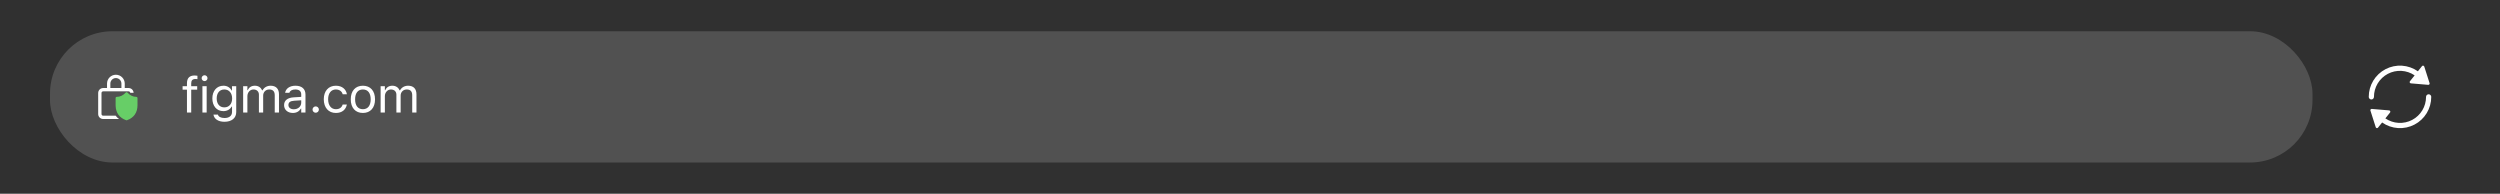 <svg width="800" height="62" viewBox="0 0 800 62" fill="none" xmlns="http://www.w3.org/2000/svg">
<rect width="800" height="62" fill="#303030"/>
<rect x="16" y="10" width="724" height="42" rx="20" fill="#515151"/>
<path d="M37.083 23.918C38.648 23.918 39.917 25.186 39.917 26.751V28.168H41.156C42.036 28.168 42.75 28.881 42.75 29.762L42.75 29.701C42.525 29.701 42.115 29.701 42.115 29.701H42.039H41.688L41.688 29.762C41.688 29.468 41.45 29.23 41.156 29.23H33.011C32.717 29.23 32.479 29.468 32.479 29.762V36.491C32.479 36.784 32.717 37.022 33.011 37.022L37.015 37.023C37.303 37.431 37.668 37.786 38.105 38.085L33.011 38.085C32.13 38.085 31.417 37.371 31.417 36.491V29.762C31.417 28.881 32.13 28.168 33.011 28.168H34.25V26.751C34.25 25.186 35.519 23.918 37.083 23.918ZM37.083 24.98C36.105 24.98 35.313 25.773 35.313 26.751V28.168H38.854V26.751C38.854 25.773 38.061 24.98 37.083 24.98Z" fill="white"/>
<path d="M43.65 31C42.578 31 41.616 30.542 40.748 29.61C40.612 29.463 40.39 29.463 40.253 29.61C39.383 30.542 38.42 31 37.35 31C37.157 31 37 31.168 37 31.375V33.626L37.004 33.865C37.078 36.148 38.224 37.707 40.389 38.481C40.461 38.506 40.539 38.506 40.611 38.481C42.851 37.681 44 36.04 44 33.626V31.375L43.993 31.299C43.96 31.128 43.819 31 43.65 31Z" fill="#67CE67"/>
<path d="M59.828 36V28.703H58.43V27.578H59.828V26.641C59.828 24.961 60.672 24.156 62.273 24.156C62.602 24.156 62.898 24.18 63.18 24.234V25.32C63.016 25.289 62.789 25.281 62.547 25.281C61.578 25.281 61.188 25.758 61.188 26.68V27.578H63.102V28.703H61.188V36H59.828ZM65.461 25.953C64.946 25.953 64.524 25.531 64.524 25.016C64.524 24.5 64.946 24.078 65.461 24.078C65.977 24.078 66.399 24.5 66.399 25.016C66.399 25.531 65.977 25.953 65.461 25.953ZM64.774 36V27.578H66.133V36H64.774ZM71.844 38.969C69.813 38.969 68.516 38.055 68.305 36.672L68.321 36.664H69.727L69.735 36.672C69.883 37.312 70.633 37.766 71.844 37.766C73.352 37.766 74.251 37.055 74.251 35.812V34.109H74.126C73.594 35.039 72.641 35.562 71.485 35.562C69.305 35.562 67.954 33.875 67.954 31.516V31.5C67.954 29.141 69.313 27.43 71.516 27.43C72.704 27.43 73.626 28.016 74.141 28.969H74.235V27.578H75.594V35.883C75.594 37.766 74.141 38.969 71.844 38.969ZM71.782 34.359C73.344 34.359 74.282 33.188 74.282 31.516V31.5C74.282 29.828 73.337 28.633 71.782 28.633C70.219 28.633 69.344 29.828 69.344 31.5V31.516C69.344 33.188 70.219 34.359 71.782 34.359ZM77.806 36V27.578H79.165V28.859H79.29C79.665 27.953 80.462 27.43 81.563 27.43C82.704 27.43 83.501 28.031 83.892 28.906H84.017C84.47 28.016 85.431 27.43 86.595 27.43C88.313 27.43 89.274 28.414 89.274 30.18V36H87.915V30.492C87.915 29.25 87.345 28.633 86.157 28.633C84.985 28.633 84.212 29.516 84.212 30.586V36H82.853V30.281C82.853 29.281 82.165 28.633 81.103 28.633C80.001 28.633 79.165 29.594 79.165 30.781V36H77.806ZM93.72 36.148C92.118 36.148 90.907 35.18 90.907 33.648V33.633C90.907 32.133 92.017 31.266 93.978 31.148L96.392 31V30.234C96.392 29.195 95.759 28.633 94.501 28.633C93.493 28.633 92.829 29.008 92.611 29.664L92.603 29.688H91.243L91.251 29.641C91.47 28.32 92.751 27.43 94.548 27.43C96.603 27.43 97.751 28.484 97.751 30.234V36H96.392V34.758H96.267C95.736 35.656 94.853 36.148 93.72 36.148ZM92.298 33.617C92.298 34.469 93.025 34.969 94.001 34.969C95.384 34.969 96.392 34.062 96.392 32.859V32.094L94.142 32.234C92.861 32.312 92.298 32.766 92.298 33.602V33.617ZM101.025 36.078C100.47 36.078 100.009 35.617 100.009 35.062C100.009 34.5 100.47 34.047 101.025 34.047C101.588 34.047 102.041 34.5 102.041 35.062C102.041 35.617 101.588 36.078 101.025 36.078ZM107.478 36.148C105.119 36.148 103.611 34.438 103.611 31.766V31.75C103.611 29.133 105.111 27.43 107.471 27.43C109.518 27.43 110.744 28.609 110.994 30.109L111.002 30.156H109.65L109.643 30.133C109.432 29.305 108.682 28.633 107.471 28.633C105.955 28.633 105.002 29.852 105.002 31.75V31.766C105.002 33.703 105.971 34.945 107.471 34.945C108.603 34.945 109.322 34.445 109.635 33.508L109.65 33.461L110.994 33.453L110.978 33.539C110.635 35.062 109.502 36.148 107.478 36.148ZM116.127 36.148C113.729 36.148 112.244 34.492 112.244 31.797V31.781C112.244 29.078 113.729 27.43 116.127 27.43C118.526 27.43 120.01 29.078 120.01 31.781V31.797C120.01 34.492 118.526 36.148 116.127 36.148ZM116.127 34.945C117.721 34.945 118.619 33.781 118.619 31.797V31.781C118.619 29.789 117.721 28.633 116.127 28.633C114.533 28.633 113.635 29.789 113.635 31.781V31.797C113.635 33.781 114.533 34.945 116.127 34.945ZM121.799 36V27.578H123.159V28.859H123.284C123.659 27.953 124.456 27.43 125.557 27.43C126.698 27.43 127.495 28.031 127.885 28.906H128.01C128.463 28.016 129.424 27.43 130.588 27.43C132.307 27.43 133.268 28.414 133.268 30.18V36H131.909V30.492C131.909 29.25 131.338 28.633 130.151 28.633C128.979 28.633 128.206 29.516 128.206 30.586V36H126.846V30.281C126.846 29.281 126.159 28.633 125.096 28.633C123.995 28.633 123.159 29.594 123.159 30.781V36H121.799Z" fill="white"/>
<path d="M759.667 31.002C759.665 29.486 760.077 28 760.858 26.701C761.639 25.403 762.759 24.343 764.099 23.634C765.438 22.926 766.945 22.597 768.458 22.681C769.97 22.767 771.431 23.263 772.683 24.116L771.18 26.002C771.112 26.088 771.081 26.198 771.094 26.307C771.106 26.416 771.162 26.516 771.248 26.585C771.311 26.636 771.389 26.667 771.471 26.674L777.031 27.147C777.085 27.152 777.14 27.146 777.193 27.129C777.245 27.113 777.293 27.086 777.335 27.051C777.377 27.015 777.411 26.972 777.437 26.924C777.462 26.875 777.477 26.822 777.482 26.767C777.486 26.713 777.48 26.658 777.463 26.606L775.762 21.293C775.739 21.221 775.697 21.157 775.64 21.108C775.584 21.058 775.515 21.024 775.441 21.011C775.416 21.005 775.391 21.002 775.365 21.002C775.302 21.002 775.241 21.016 775.184 21.043C775.128 21.07 775.078 21.11 775.039 21.159L773.723 22.811C772.225 21.761 770.468 21.142 768.643 21.021C766.818 20.901 764.995 21.285 763.373 22.13C761.751 22.975 760.392 24.249 759.445 25.814C758.497 27.378 757.997 29.173 758 31.002C758 31.223 758.088 31.434 758.244 31.591C758.4 31.747 758.612 31.835 758.833 31.835C759.054 31.835 759.266 31.747 759.423 31.591C759.579 31.434 759.667 31.223 759.667 31.002Z" fill="white"/>
<path d="M777.167 30.168C776.946 30.168 776.734 30.256 776.577 30.412C776.421 30.568 776.333 30.78 776.333 31.001C776.335 32.516 775.923 34.003 775.142 35.301C774.361 36.599 773.241 37.66 771.901 38.368C770.562 39.077 769.055 39.406 767.542 39.321C766.03 39.236 764.569 38.74 763.318 37.886L764.82 36.001C764.867 35.942 764.897 35.872 764.907 35.797C764.917 35.722 764.906 35.646 764.876 35.577C764.846 35.508 764.798 35.448 764.737 35.404C764.676 35.36 764.604 35.334 764.529 35.327L758.969 34.854C758.915 34.849 758.86 34.855 758.807 34.872C758.755 34.888 758.707 34.915 758.665 34.95C758.623 34.986 758.589 35.029 758.563 35.078C758.538 35.126 758.523 35.179 758.518 35.234C758.514 35.288 758.52 35.343 758.537 35.395L760.238 40.71C760.261 40.781 760.303 40.845 760.36 40.895C760.416 40.945 760.485 40.978 760.559 40.992C760.584 40.998 760.61 41.001 760.635 41.001C760.698 41.001 760.76 40.987 760.816 40.96C760.872 40.932 760.922 40.893 760.961 40.844L762.278 39.192C763.775 40.242 765.532 40.861 767.357 40.981C769.182 41.101 771.005 40.718 772.627 39.873C774.249 39.028 775.608 37.754 776.555 36.189C777.503 34.625 778.003 32.83 778 31.001C778 30.78 777.912 30.568 777.756 30.412C777.6 30.256 777.388 30.168 777.167 30.168Z" fill="white"/>
</svg>
